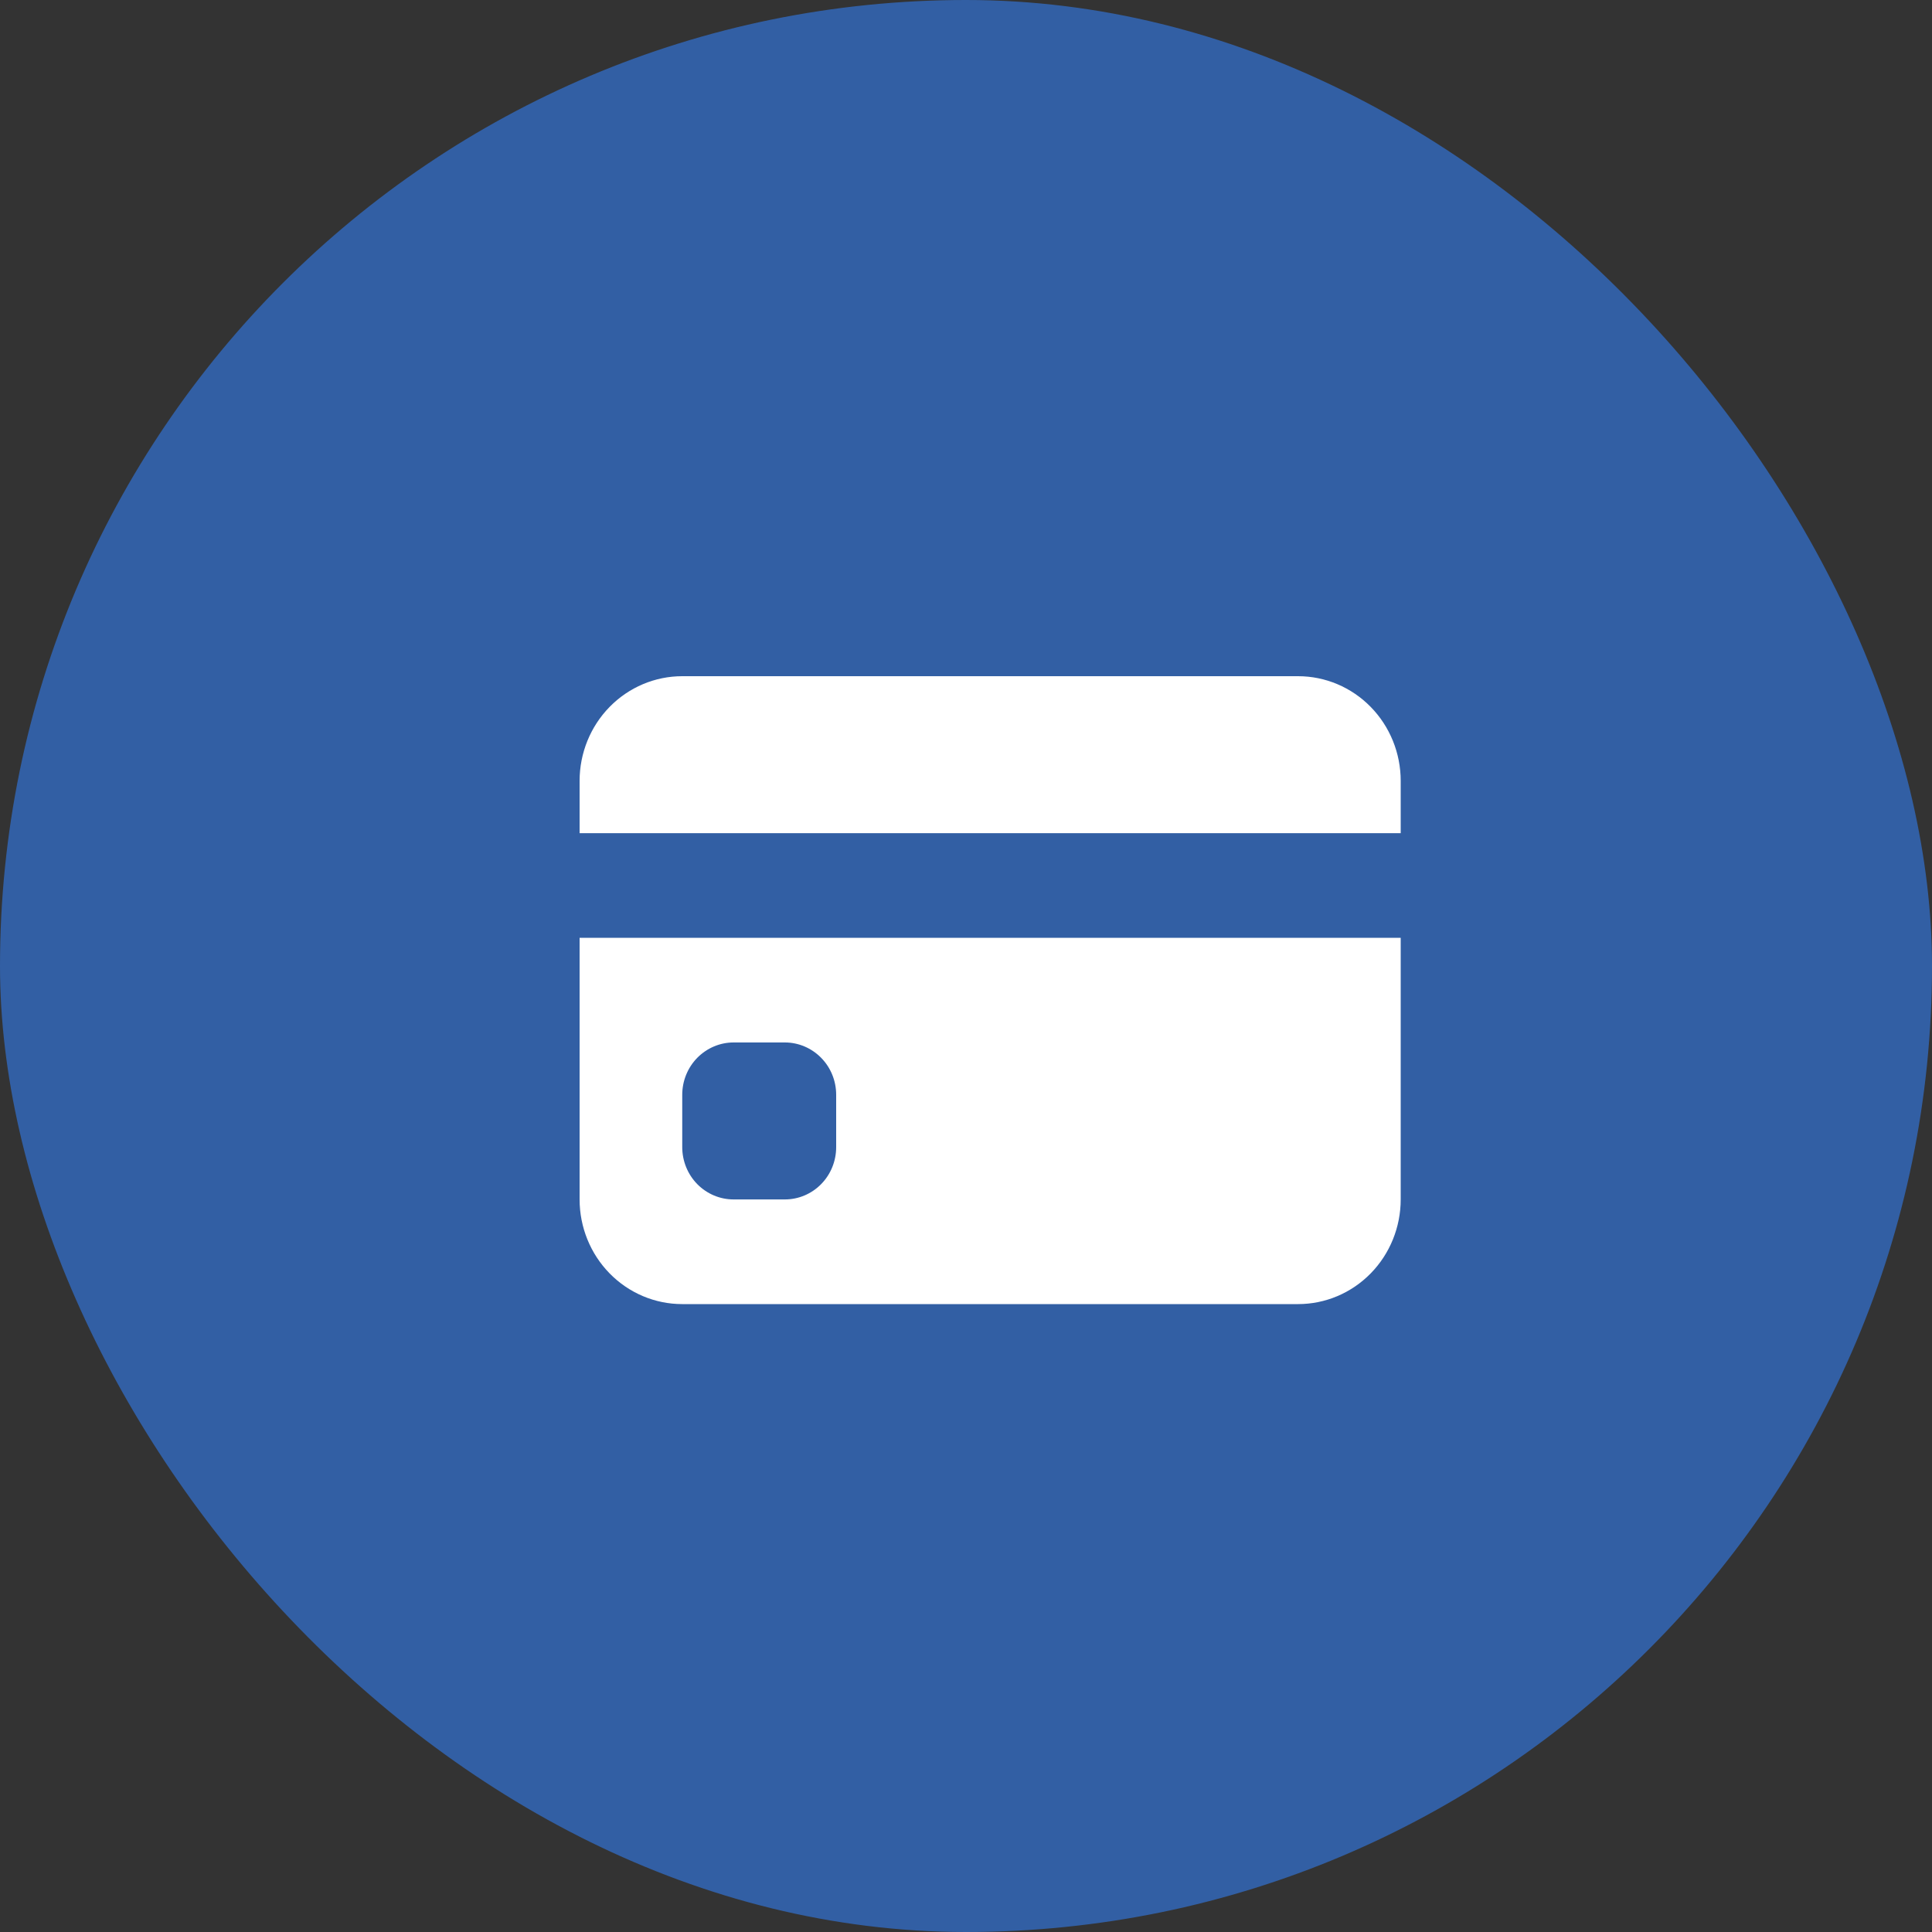 <svg width="40" height="40" viewBox="0 0 40 40" fill="none" xmlns="http://www.w3.org/2000/svg">
<rect x="0" y="0" width="40" height="40" fill="#333333" stroke="none"/>
<rect width="40" height="40" rx="20" fill="#325FA4"/>
<path d="M12 16.167C12 15.592 12.224 15.041 12.622 14.635C13.021 14.228 13.561 14 14.125 14H26.875C27.439 14 27.979 14.228 28.378 14.635C28.776 15.041 29 15.592 29 16.167V17.25H12V16.167ZM12 19.417V24.833C12 25.408 12.224 25.959 12.622 26.365C13.021 26.772 13.561 27 14.125 27H26.875C27.439 27 27.979 26.772 28.378 26.365C28.776 25.959 29 25.408 29 24.833V19.417H12ZM15.188 21.583H16.25C16.532 21.583 16.802 21.698 17.001 21.901C17.201 22.104 17.312 22.379 17.312 22.667V23.75C17.312 24.037 17.201 24.313 17.001 24.516C16.802 24.719 16.532 24.833 16.25 24.833H15.188C14.906 24.833 14.636 24.719 14.436 24.516C14.237 24.313 14.125 24.037 14.125 23.75V22.667C14.125 22.379 14.237 22.104 14.436 21.901C14.636 21.698 14.906 21.583 15.188 21.583Z" fill="white"/>
</svg>
